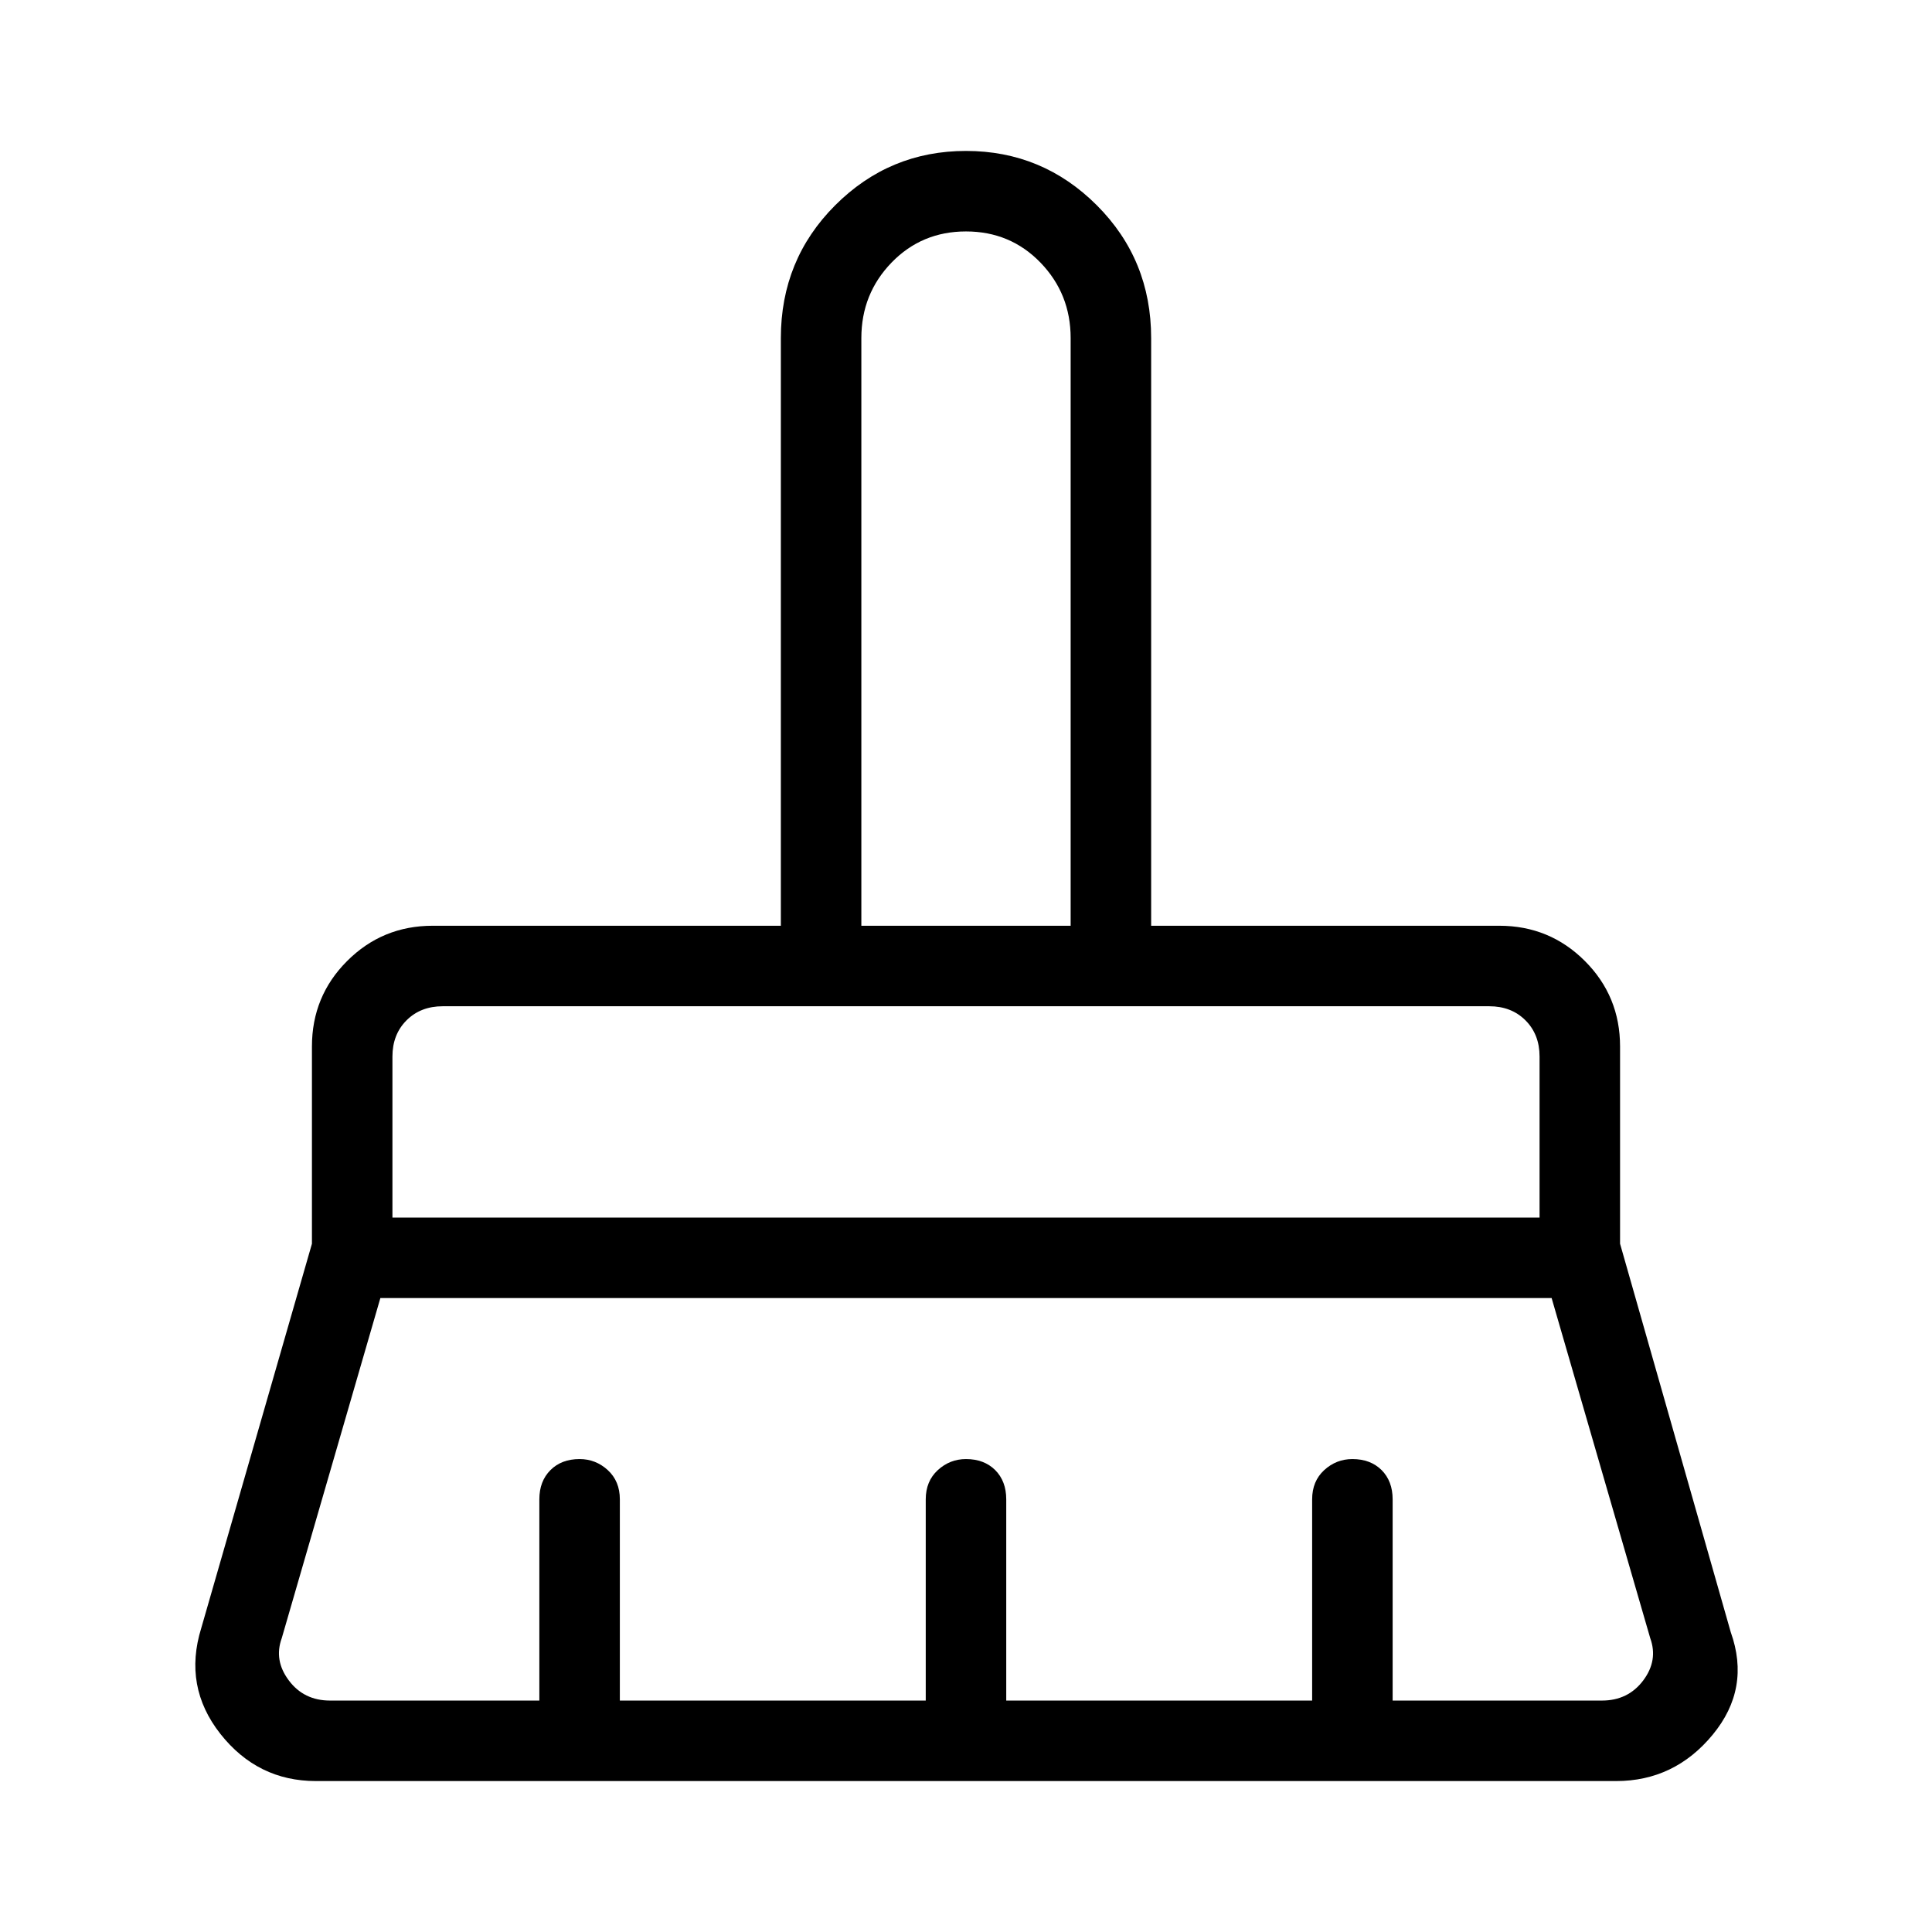 <svg xmlns="http://www.w3.org/2000/svg" height="24" width="24"><path d="M10.7 11.5h2.6V4.2q0-.55-.375-.938-.375-.387-.925-.387t-.925.387q-.375.388-.375.938Zm-5.825 3.625h14.25v-2q0-.275-.175-.45t-.45-.175h-13q-.275 0-.45.175t-.175.45Zm-.775 6h2.6v-2.5q0-.225.138-.363.137-.137.362-.137.2 0 .35.137.15.138.15.363v2.5h3.8v-2.5q0-.225.15-.363.15-.137.35-.137.225 0 .363.137.137.138.137.363v2.5h3.8v-2.5q0-.225.15-.363.15-.137.35-.137.225 0 .363.137.137.138.137.363v2.5h2.6q.325 0 .513-.25.187-.25.087-.525l-1.225-4.225H4.725L3.5 20.35q-.1.275.088.525.187.25.512.25Zm15.975 1H3.925q-.725 0-1.188-.587-.462-.588-.237-1.313l1.375-4.775V13q0-.625.437-1.062.438-.438 1.063-.438H9.7V4.2q0-.975.675-1.65.675-.675 1.625-.675t1.625.675q.675.675.675 1.65v7.3h4.325q.625 0 1.063.438.437.437.437 1.062v2.45l1.375 4.825q.25.7-.225 1.275t-1.2.575Zm-.95-9.625H4.875h14.25Zm-5.825-1h-2.6 2.6Z"/></svg>